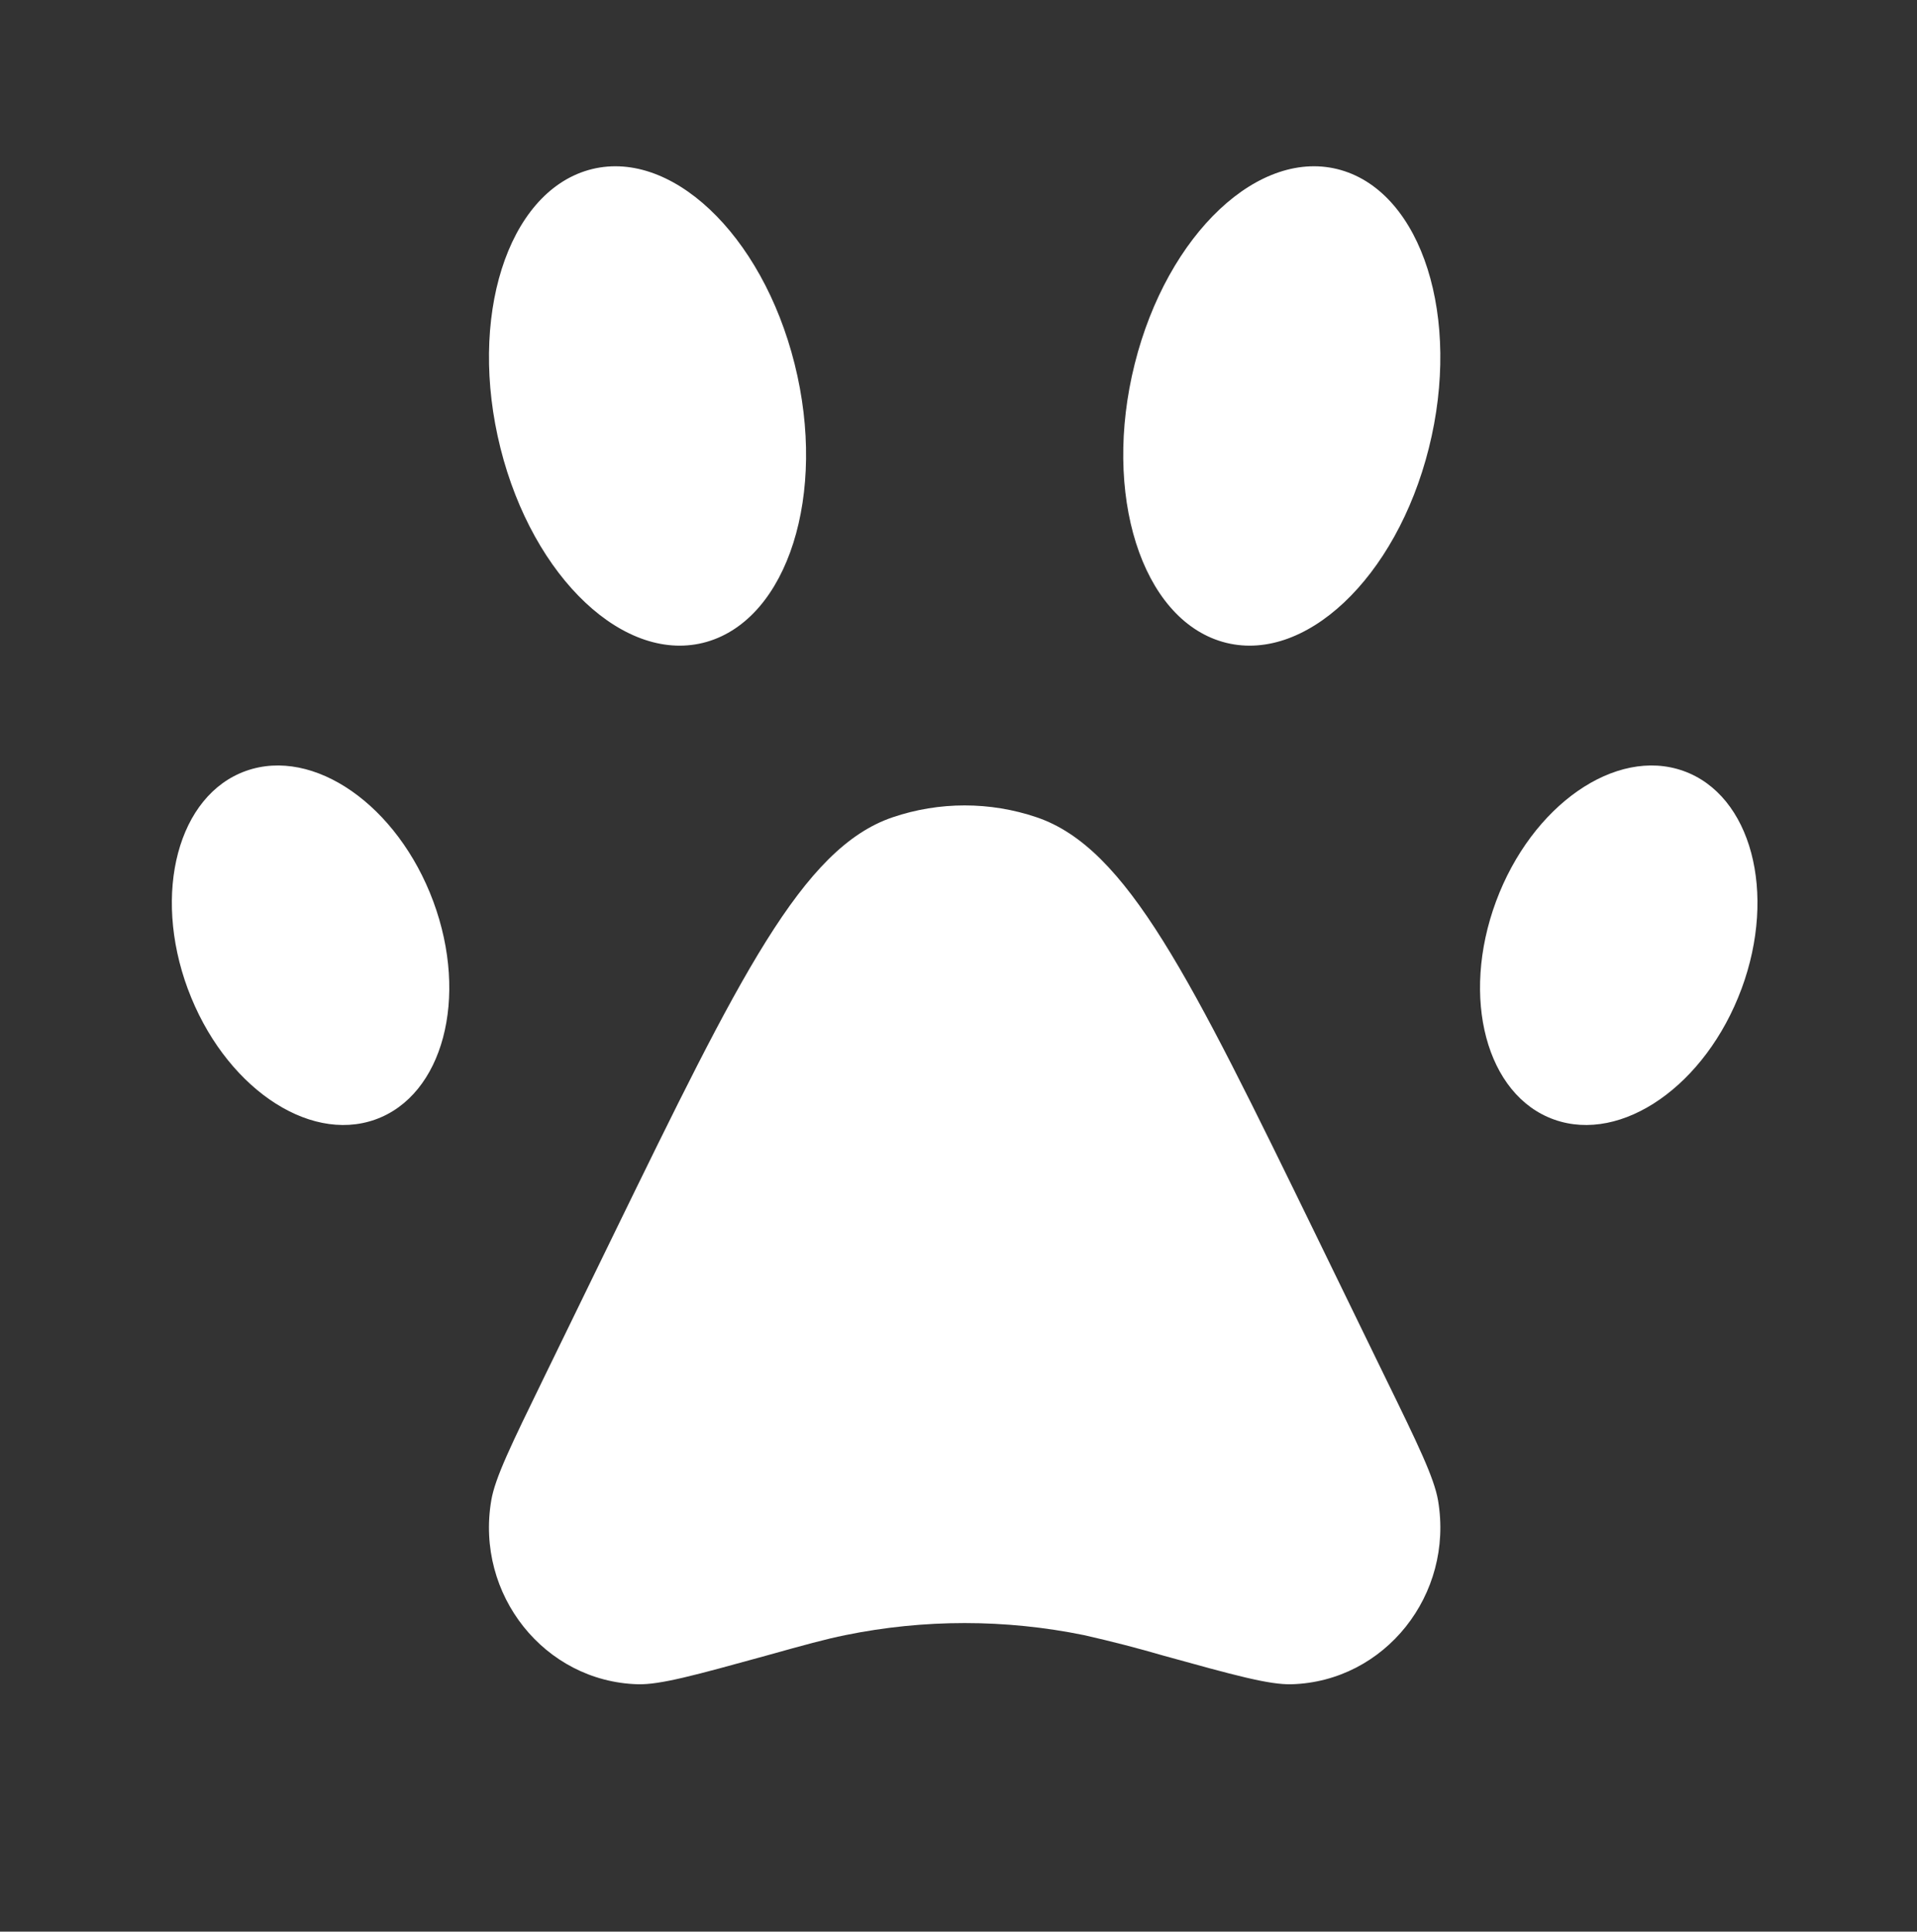 <svg width="135" height="136" viewBox="0 0 135 136" fill="none" xmlns="http://www.w3.org/2000/svg">
<rect x="0" y="0" width="135" height="136" fill="#333333" stroke="none"/>
<path d="M43.199 86.948C52.054 68.79 56.488 59.712 62.853 57.546C66.149 56.427 69.718 56.427 73.014 57.546C79.379 59.712 83.812 68.79 92.668 86.948L97.57 97.017C99.859 101.702 100.998 104.048 101.272 105.645C102.394 112.277 97.531 118.386 90.965 118.583C89.385 118.628 86.917 117.947 81.976 116.58C80.111 116.037 78.23 115.551 76.336 115.124C70.791 113.992 65.076 113.992 59.531 115.124C58.124 115.41 56.711 115.799 53.891 116.586C48.95 117.947 46.482 118.628 44.902 118.583C38.342 118.386 33.473 112.277 34.595 105.645C34.863 104.048 36.008 101.708 38.297 97.011L43.199 86.948ZM35.243 31.547C37.543 40.722 44.042 46.83 49.76 45.194C55.483 43.551 58.258 34.787 55.957 25.619C53.657 16.444 47.158 10.335 41.441 11.972C35.718 13.615 32.943 22.378 35.243 31.547ZM100.624 31.547C98.324 40.722 91.825 46.83 86.107 45.194C80.384 43.551 77.609 34.787 79.91 25.619C82.21 16.444 88.709 10.335 94.426 11.972C100.149 13.615 102.924 22.378 100.624 31.547ZM13.228 69.629C15.741 76.407 21.648 80.524 26.421 78.825C31.195 77.127 33.026 70.253 30.514 63.469C28.002 56.697 22.094 52.579 17.321 54.278C12.547 55.977 10.716 62.85 13.228 69.634V69.629ZM122.639 69.629C120.127 76.407 114.219 80.524 109.446 78.825C104.672 77.127 102.841 70.253 105.353 63.469C107.866 56.697 113.773 52.579 118.546 54.278C123.32 55.977 125.152 62.85 122.639 69.634V69.629Z" fill="white"/>
</svg>
